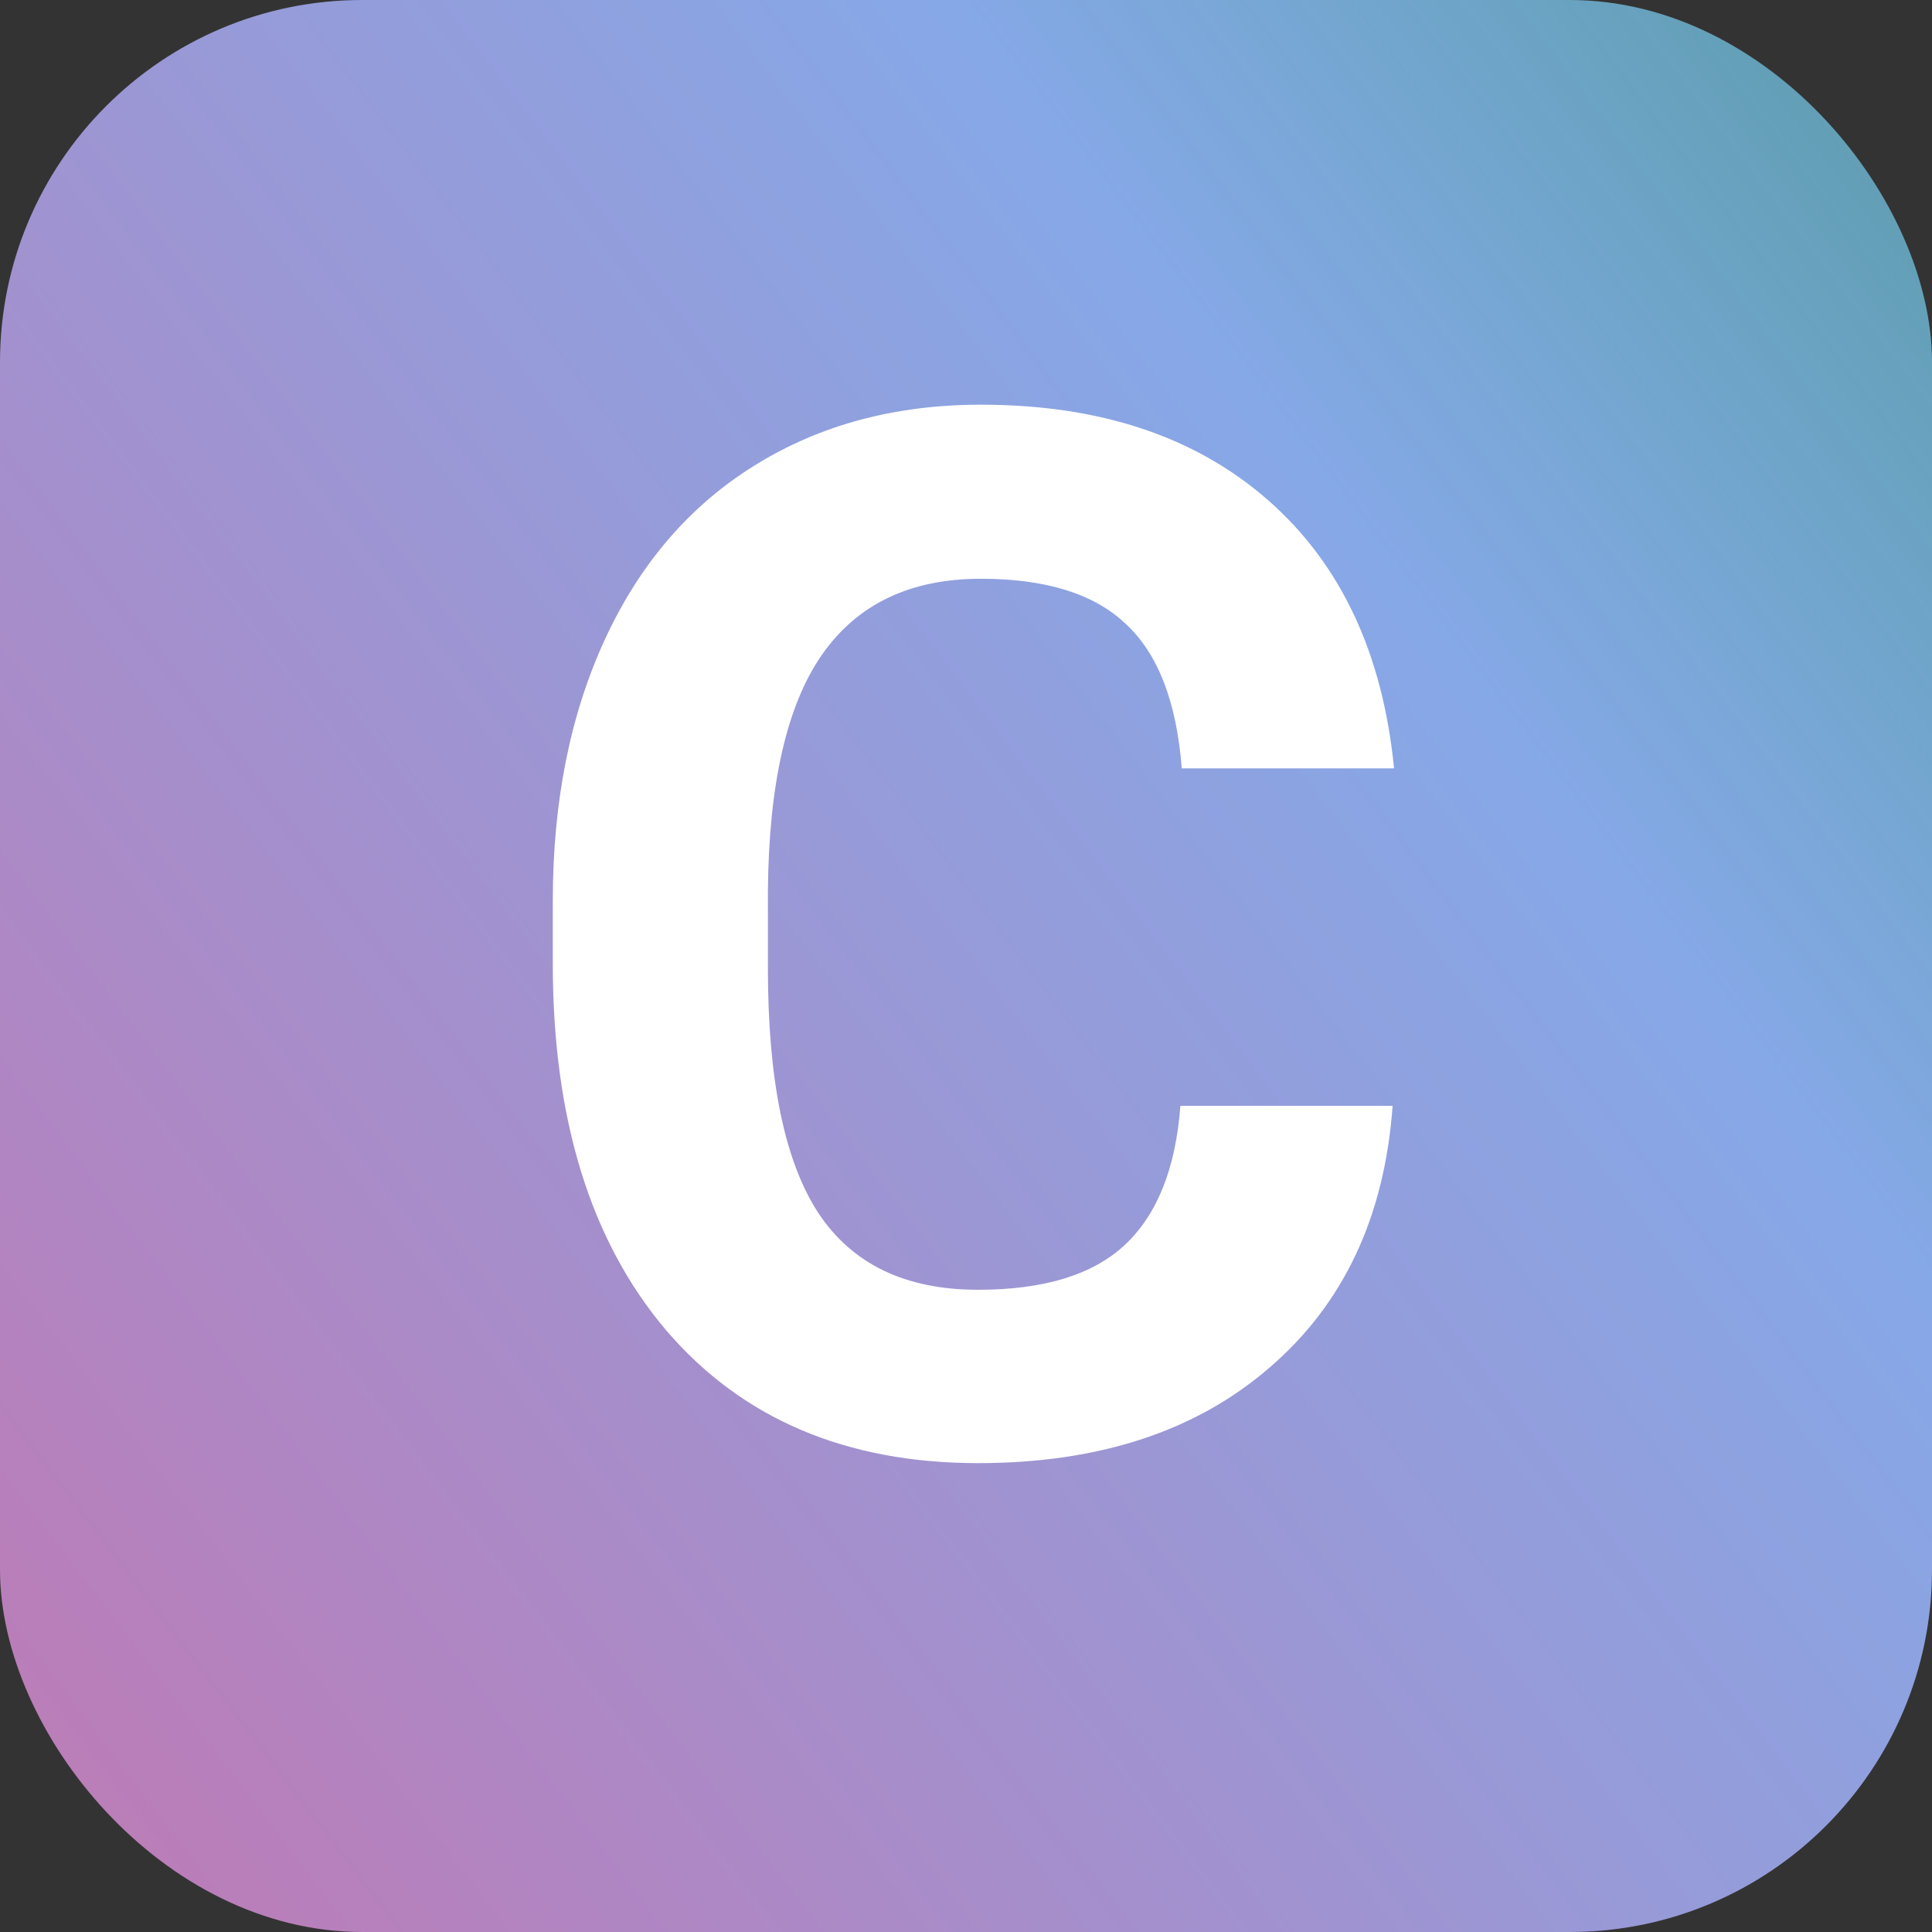 <svg width="32" height="32" viewBox="0 0 32 32" fill="none" xmlns="http://www.w3.org/2000/svg">
<rect x="0" y="0" width="32" height="32" fill="#333333" stroke="none"/>
<rect width="32" height="32" rx="6" fill="url(#paint0_linear)"/>
<path d="M23.066 18.316C22.934 20.152 22.254 21.598 21.027 22.652C19.809 23.707 18.199 24.234 16.199 24.234C14.012 24.234 12.289 23.5 11.031 22.031C9.781 20.555 9.156 18.531 9.156 15.961V14.918C9.156 13.277 9.445 11.832 10.023 10.582C10.602 9.332 11.426 8.375 12.496 7.711C13.574 7.039 14.824 6.703 16.246 6.703C18.215 6.703 19.801 7.23 21.004 8.285C22.207 9.34 22.902 10.82 23.09 12.727H19.574C19.488 11.625 19.18 10.828 18.648 10.336C18.125 9.836 17.324 9.586 16.246 9.586C15.074 9.586 14.195 10.008 13.609 10.852C13.031 11.688 12.734 12.988 12.719 14.754V16.043C12.719 17.887 12.996 19.234 13.551 20.086C14.113 20.938 14.996 21.363 16.199 21.363C17.285 21.363 18.094 21.117 18.625 20.625C19.164 20.125 19.473 19.355 19.551 18.316H23.066Z" fill="white"/>
<defs>
<linearGradient id="paint0_linear" x1="-9.5" y1="37" x2="45" y2="-4.5" gradientUnits="userSpaceOnUse">
<stop offset="0.006" stop-color="#D16BA5"/>
<stop offset="0.62" stop-color="#86A8E7"/>
<stop offset="0.99" stop-color="#5FFBF1" stop-opacity="0.3"/>
</linearGradient>
</defs>
</svg>
